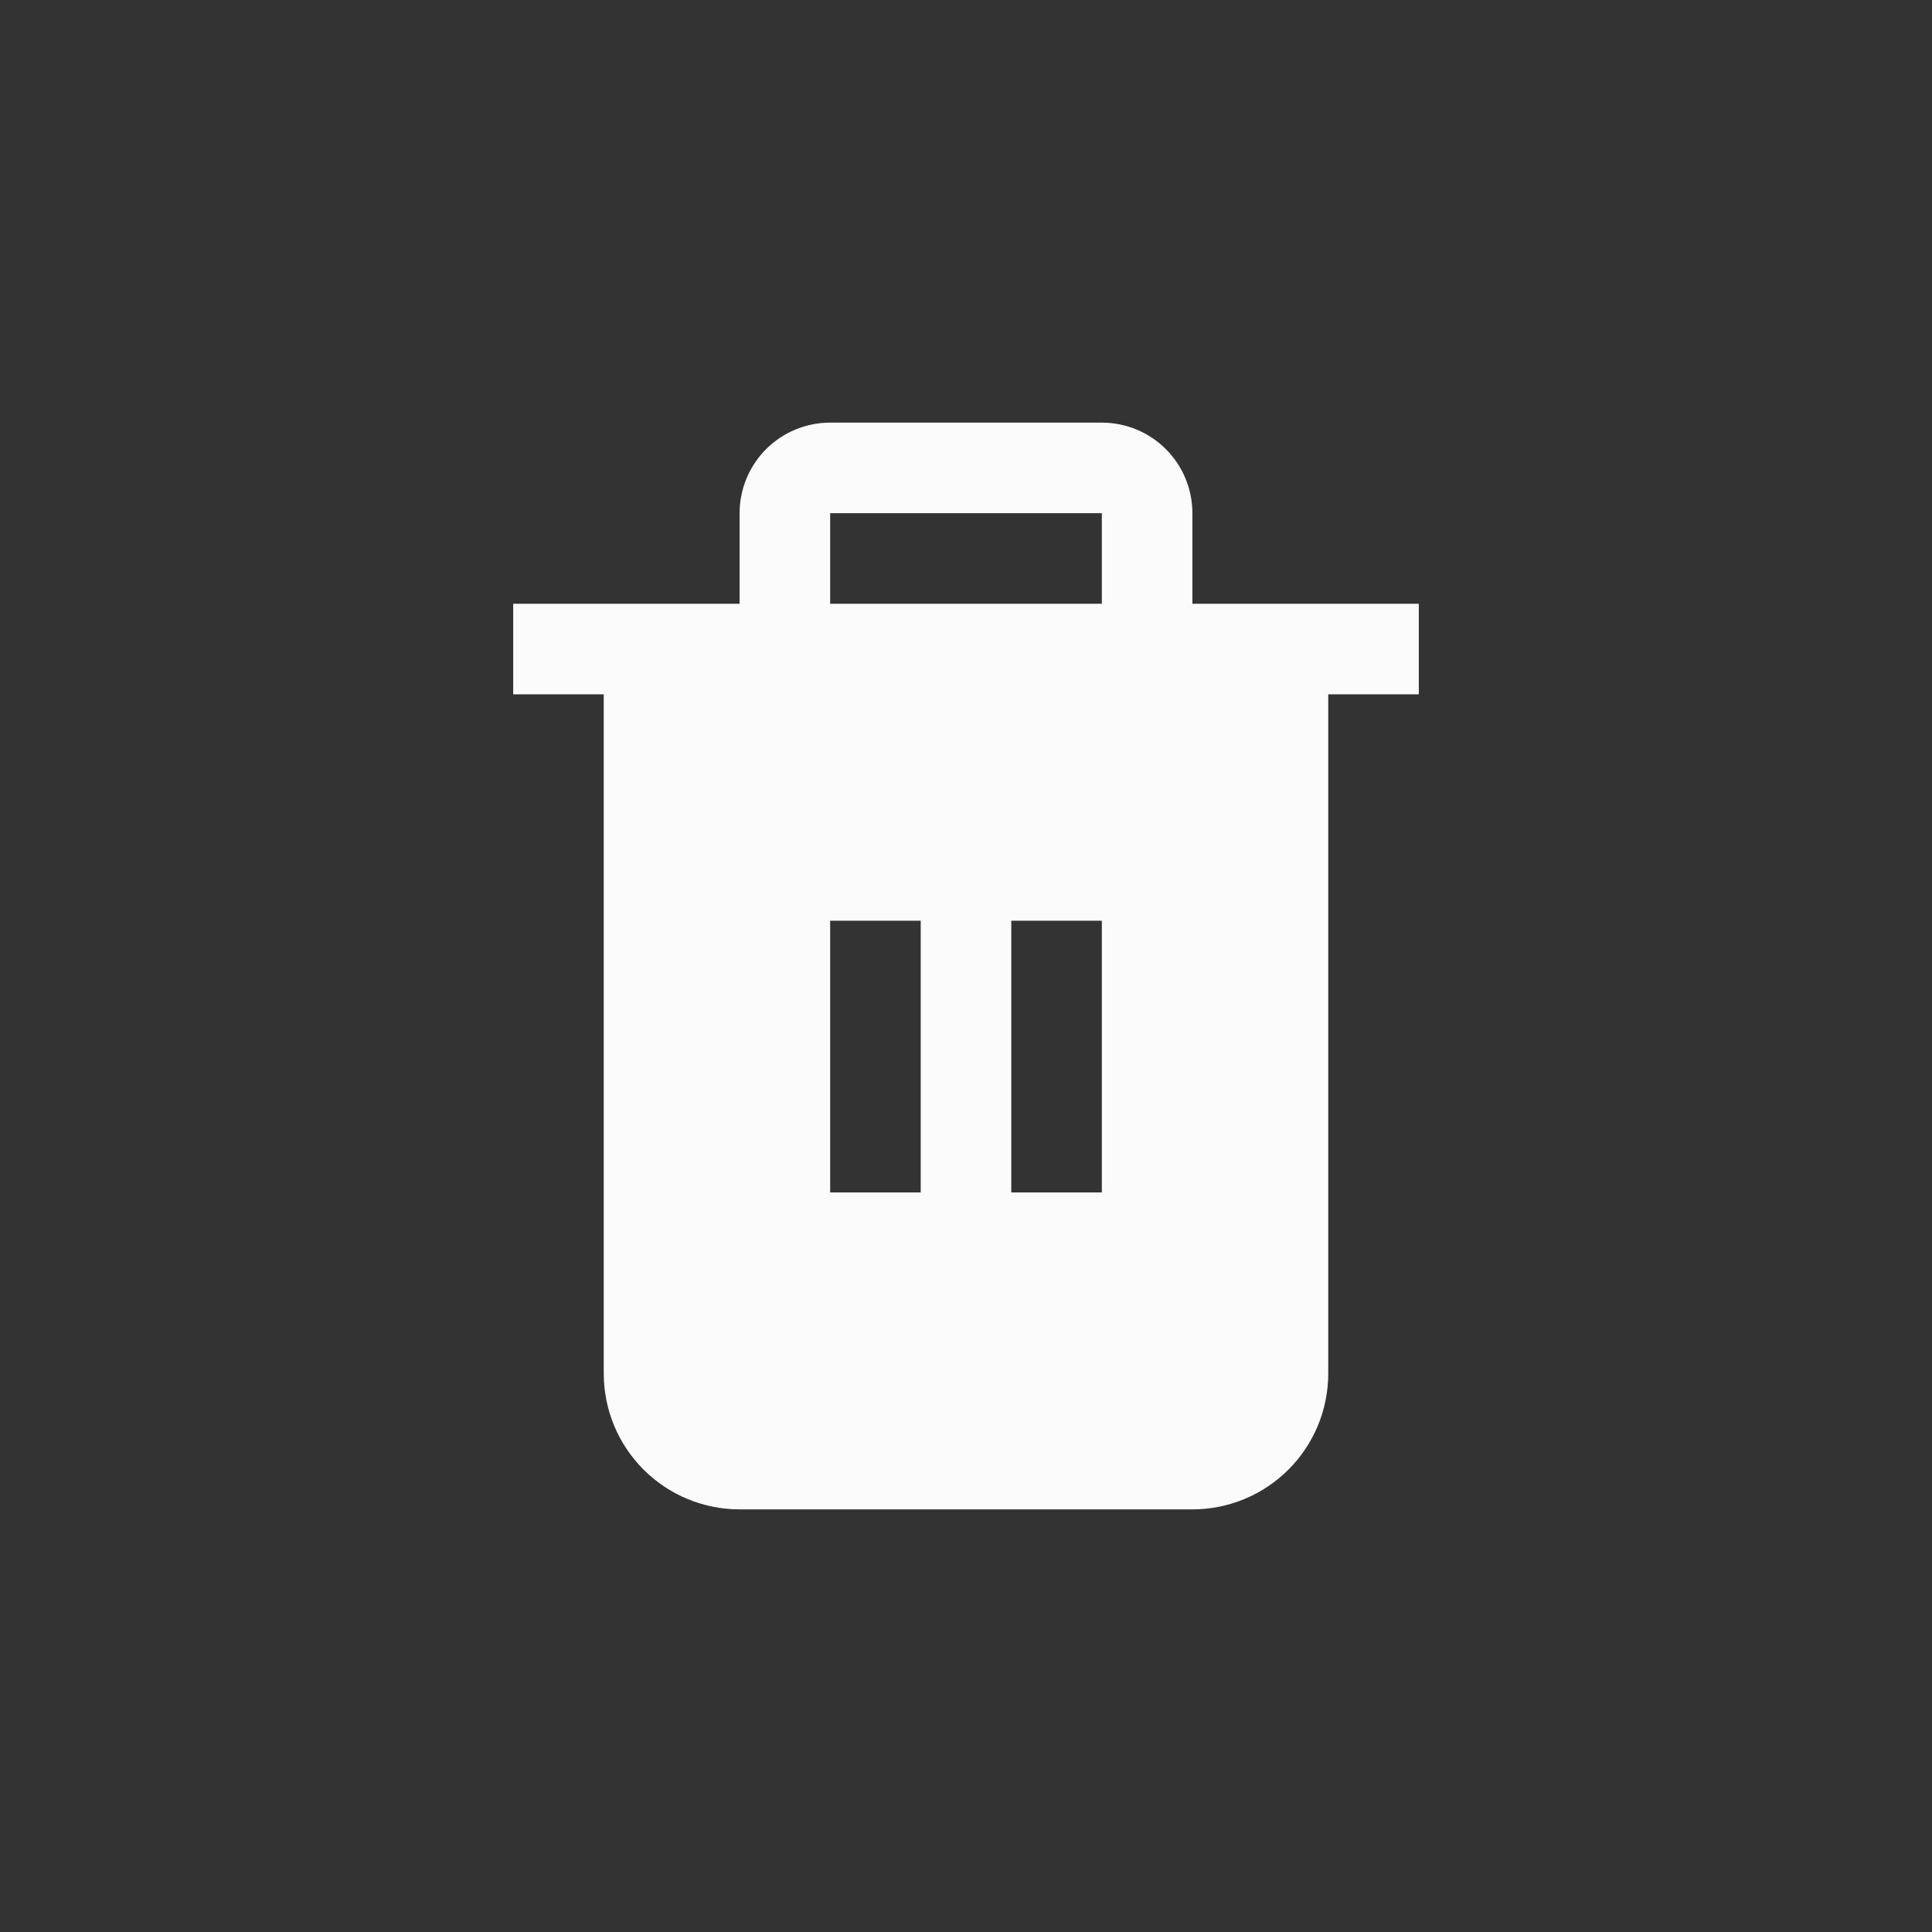 <svg width="32" height="32" viewBox="0 0 32 32" fill="none" xmlns="http://www.w3.org/2000/svg">
<rect x="0" y="0" width="32" height="32" fill="#333333" stroke="none"/>
<path d="M19.75 10V8.5C19.75 8.102 19.592 7.721 19.311 7.439C19.029 7.158 18.648 7 18.25 7H13.75C13.352 7 12.971 7.158 12.689 7.439C12.408 7.721 12.25 8.102 12.25 8.5V10H8.5V11.5H10V22.75C10 23.347 10.237 23.919 10.659 24.341C11.081 24.763 11.653 25 12.25 25H19.75C20.347 25 20.919 24.763 21.341 24.341C21.763 23.919 22 23.347 22 22.75V11.5H23.5V10H19.75ZM15.25 19.75H13.75V15.25H15.25V19.75ZM18.25 19.75H16.75V15.25H18.25V19.75ZM18.25 10H13.75V8.5H18.25V10Z" fill="#FBFBFB"/>
</svg>
